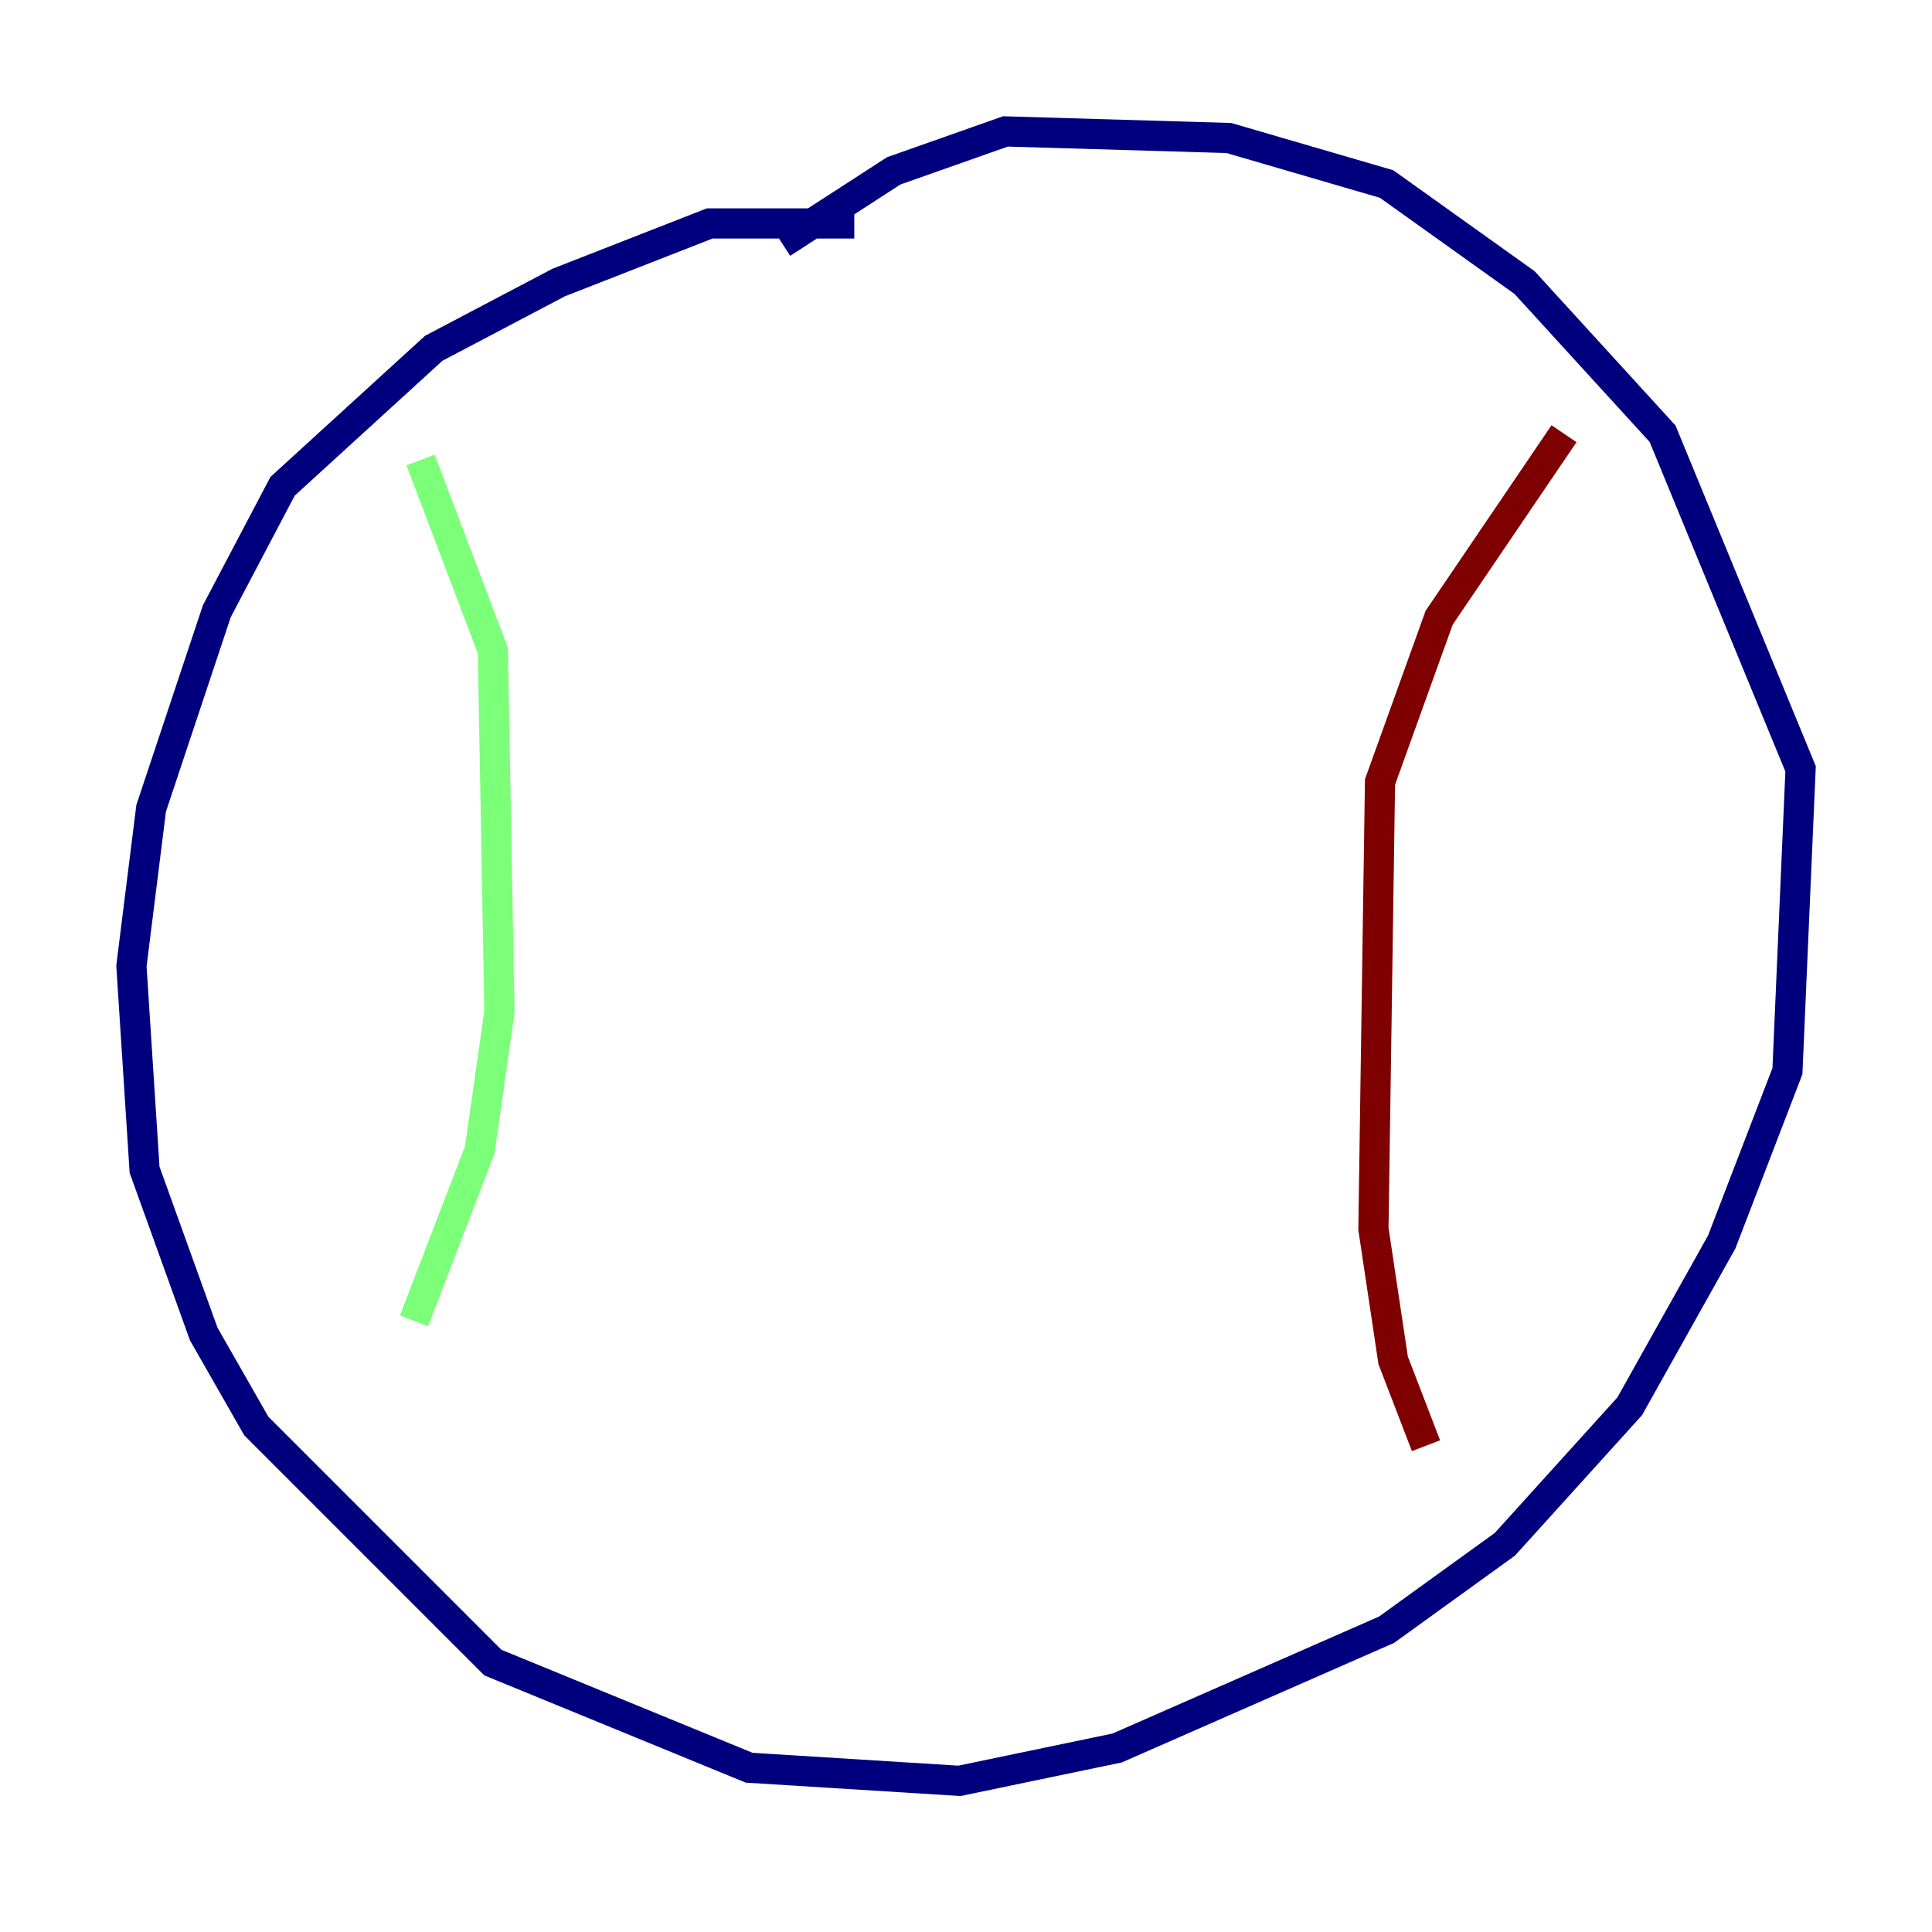 <?xml version="1.0" encoding="utf-8" ?>
<svg baseProfile="tiny" height="128" version="1.2" viewBox="0,0,128,128" width="128" xmlns="http://www.w3.org/2000/svg" xmlns:ev="http://www.w3.org/2001/xml-events" xmlns:xlink="http://www.w3.org/1999/xlink"><defs /><polyline fill="none" points="56.599,14.803 47.02,14.803 37.007,18.721 28.735,23.075 18.721,32.218 14.367,40.49 10.014,53.551 8.707,64.0 9.578,77.497 13.497,88.381 16.98,94.476 32.653,110.15 49.633,117.116 63.565,117.986 74.014,115.809 91.864,107.973 99.701,102.313 107.973,93.17 114.068,82.286 118.422,70.966 119.293,50.939 110.15,28.735 101.007,18.721 91.864,12.191 81.415,9.143 66.612,8.707 59.211,11.32 51.809,16.109" stroke="#00007f" stroke-width="2" /><polyline fill="none" points="27.864,30.476 32.653,43.102 33.088,67.048 31.782,76.191 27.429,87.51" stroke="#7cff79" stroke-width="2" /><polyline fill="none" points="103.619,28.735 95.347,40.925 91.429,51.809 90.993,81.415 92.299,90.122 94.476,95.782" stroke="#7f0000" stroke-width="2" /></svg>